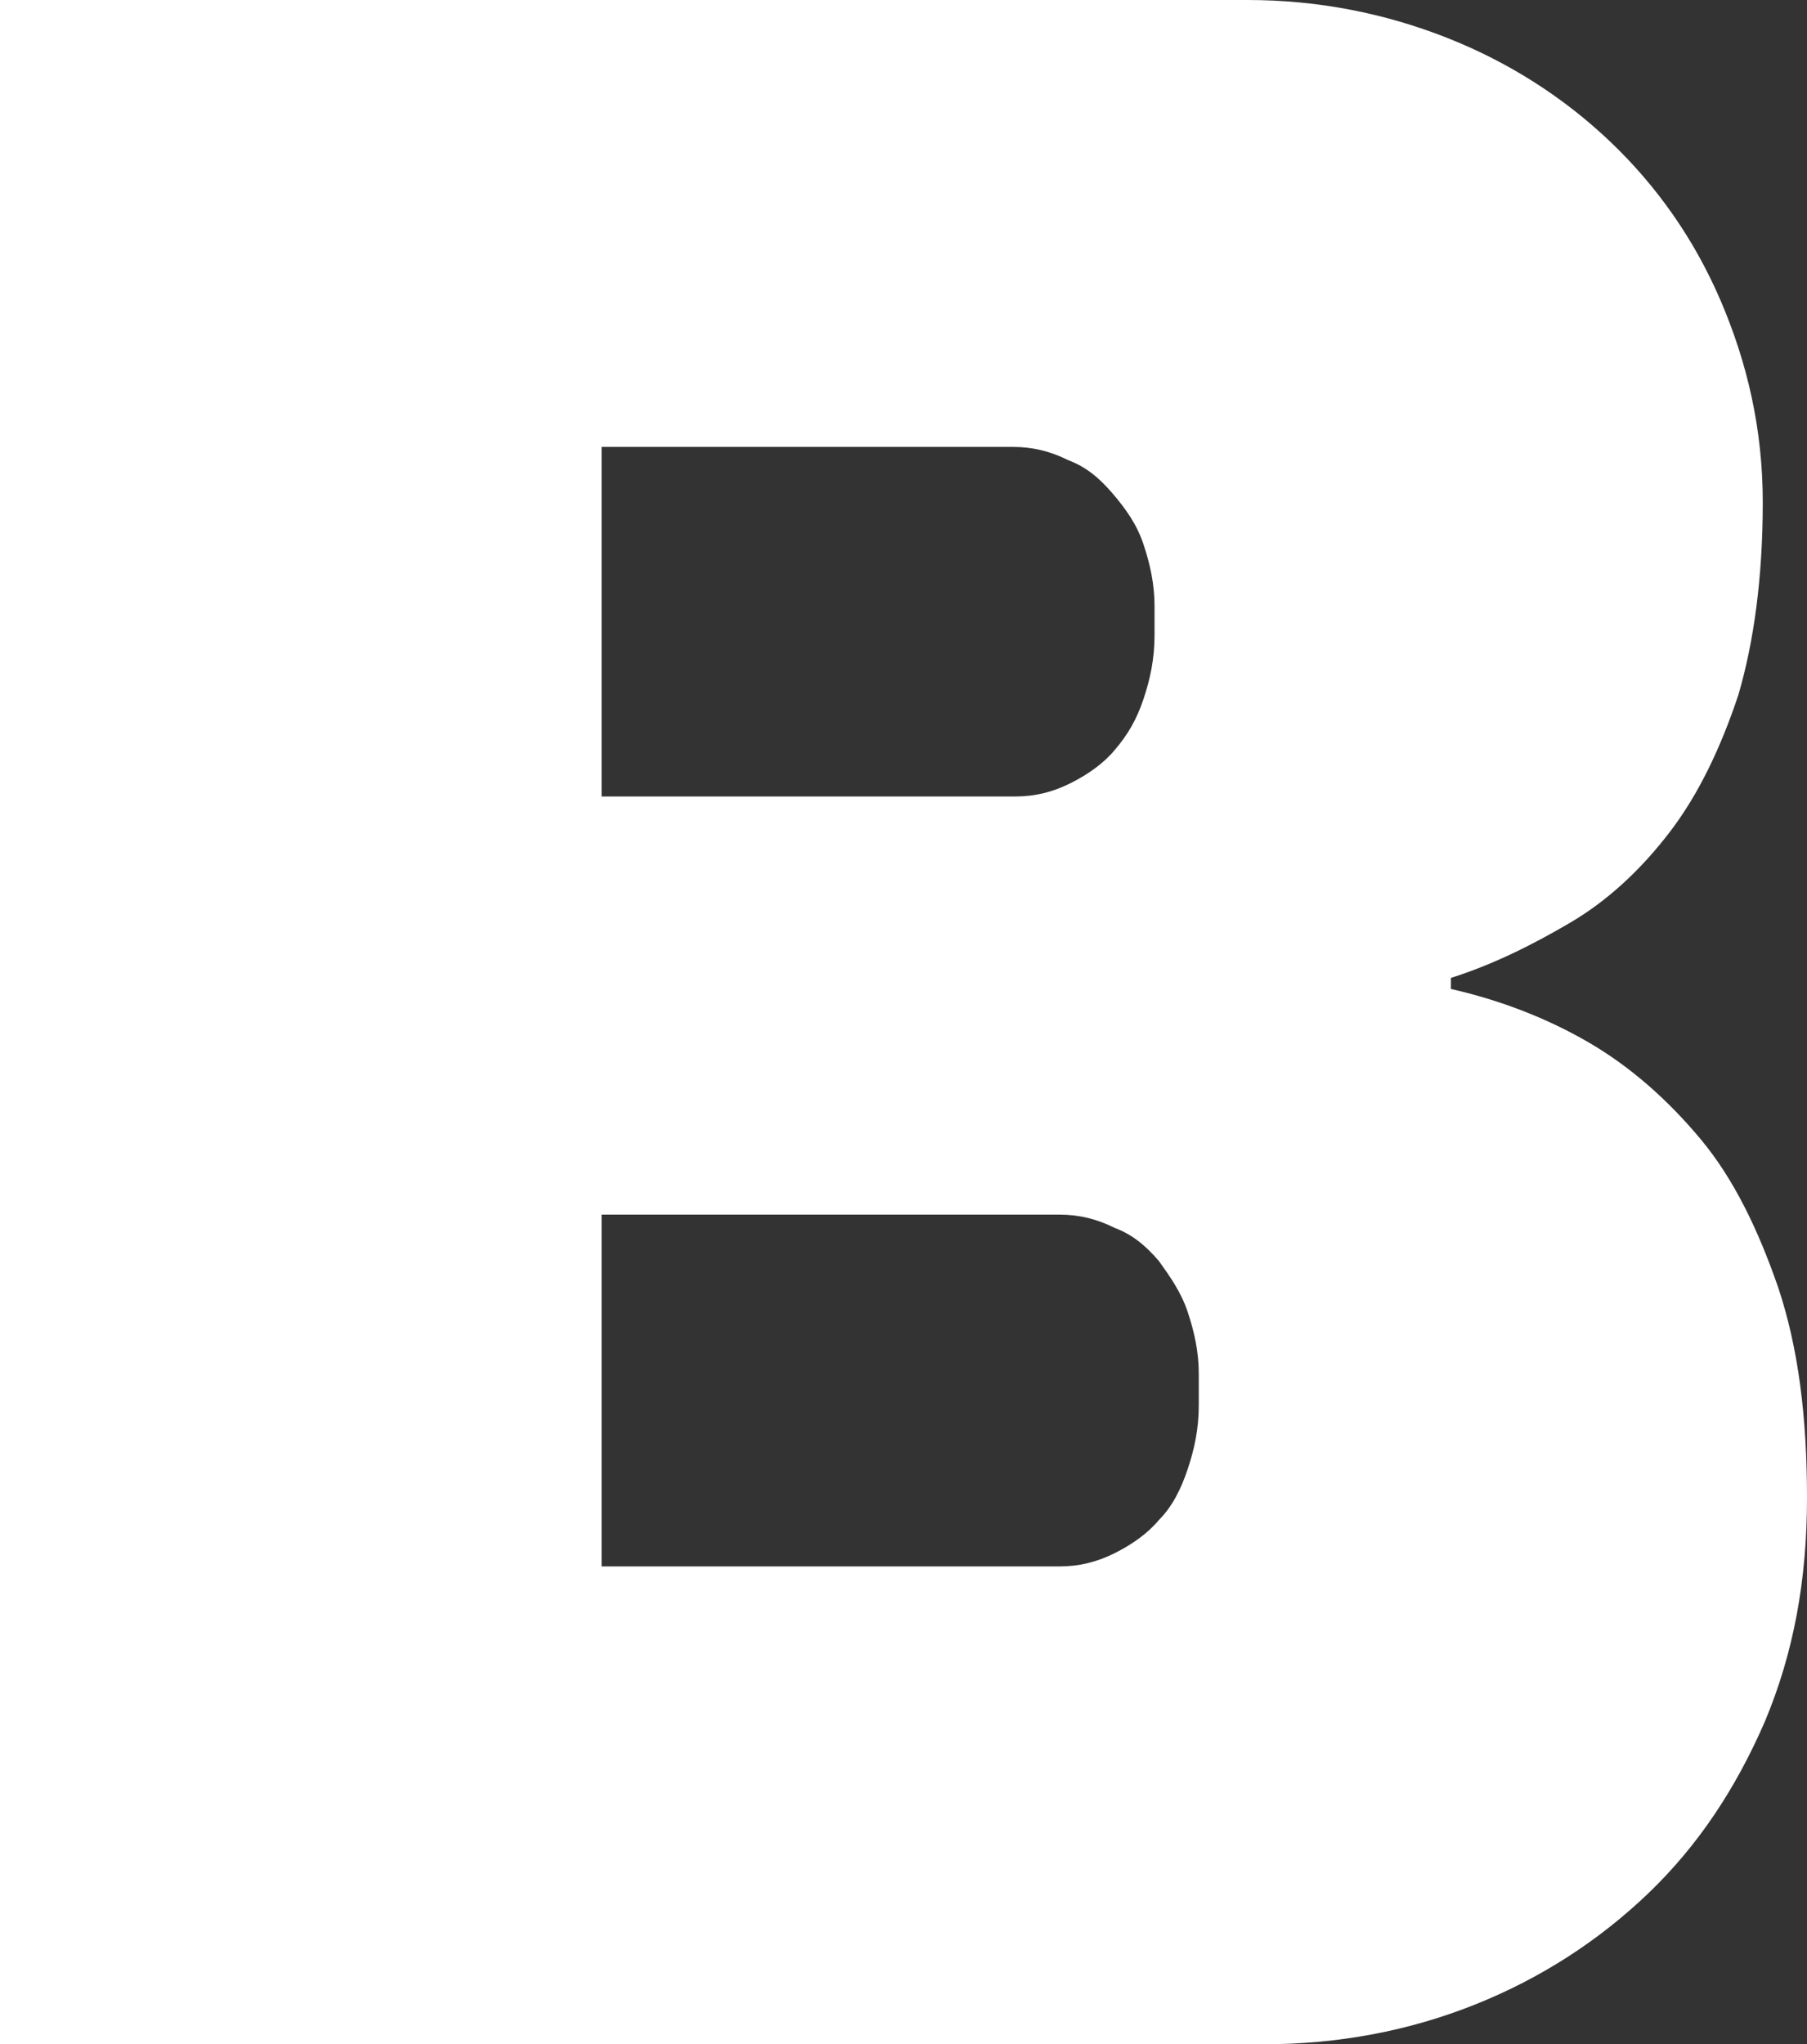 <svg version="1.1" id="图层_1" x="0px" y="0px" width="442.578px" height="500.542px" viewBox="0 0 442.578 500.542" enable-background="new 0 0 442.578 500.542" xml:space="preserve" xmlns:xml="http://www.w3.org/XML/1998/namespace" xmlns="http://www.w3.org/2000/svg" xmlns:xlink="http://www.w3.org/1999/xlink">
  <rect x="0" y="0" width="442.578" height="500.542" fill="#333333" stroke="none"/>
  <path id="XMLID_18_" fill="#FFFFFF" d="M305.525,0c17.335,0,33.586,3.25,48.754,9.209s28.711,14.626,40.087,25.46
	s20.585,23.835,27.085,39.003c6.501,15.168,10.293,31.419,10.293,49.296c0,18.418-2.167,34.128-5.959,47.129
	c-4.334,13.001-9.751,24.377-16.793,33.586s-15.168,16.793-24.377,22.21s-18.96,10.292-29.252,13.542v2.708
	c11.917,2.708,23.293,7.042,33.586,13.001c10.292,5.959,19.501,14.084,27.627,23.835s14.085,22.21,18.96,36.295
	c4.875,14.626,7.042,31.419,7.042,51.462c0,20.044-3.25,37.92-10.292,54.715c-7.043,16.25-16.252,30.336-28.711,42.252
	c-11.918,11.377-26.002,20.586-42.254,27.086c-16.251,6.5-33.586,9.752-52.004,9.752H0V0H305.525z M147.345,109.426v85.59h101.299
	c4.877,0,9.209-1.083,13.543-3.25s8.127-4.875,10.835-8.126c3.25-3.792,5.417-7.584,7.042-12.459s2.709-9.751,2.709-15.71v-7.042
	c0-5.417-1.084-10.292-2.709-15.168s-4.333-8.667-7.584-12.459c-3.25-3.792-6.5-6.5-10.834-8.125
	c-4.334-2.167-8.668-3.25-13.543-3.25L147.345,109.426L147.345,109.426z M147.345,297.941v85.592H259.48
	c4.875,0,9.209-1.084,13.542-3.252c4.334-2.166,8.126-4.875,10.834-8.125c3.251-3.25,5.417-7.584,7.043-12.459
	c1.625-4.876,2.708-9.752,2.708-15.711v-7.584c0-5.416-1.083-10.292-2.708-15.167c-1.626-4.876-4.334-8.667-7.043-12.46
	c-3.25-3.791-6.5-6.5-10.834-8.125c-4.333-2.167-8.667-3.25-13.542-3.25H147.345V297.941z" class="color c1"/>
</svg>
